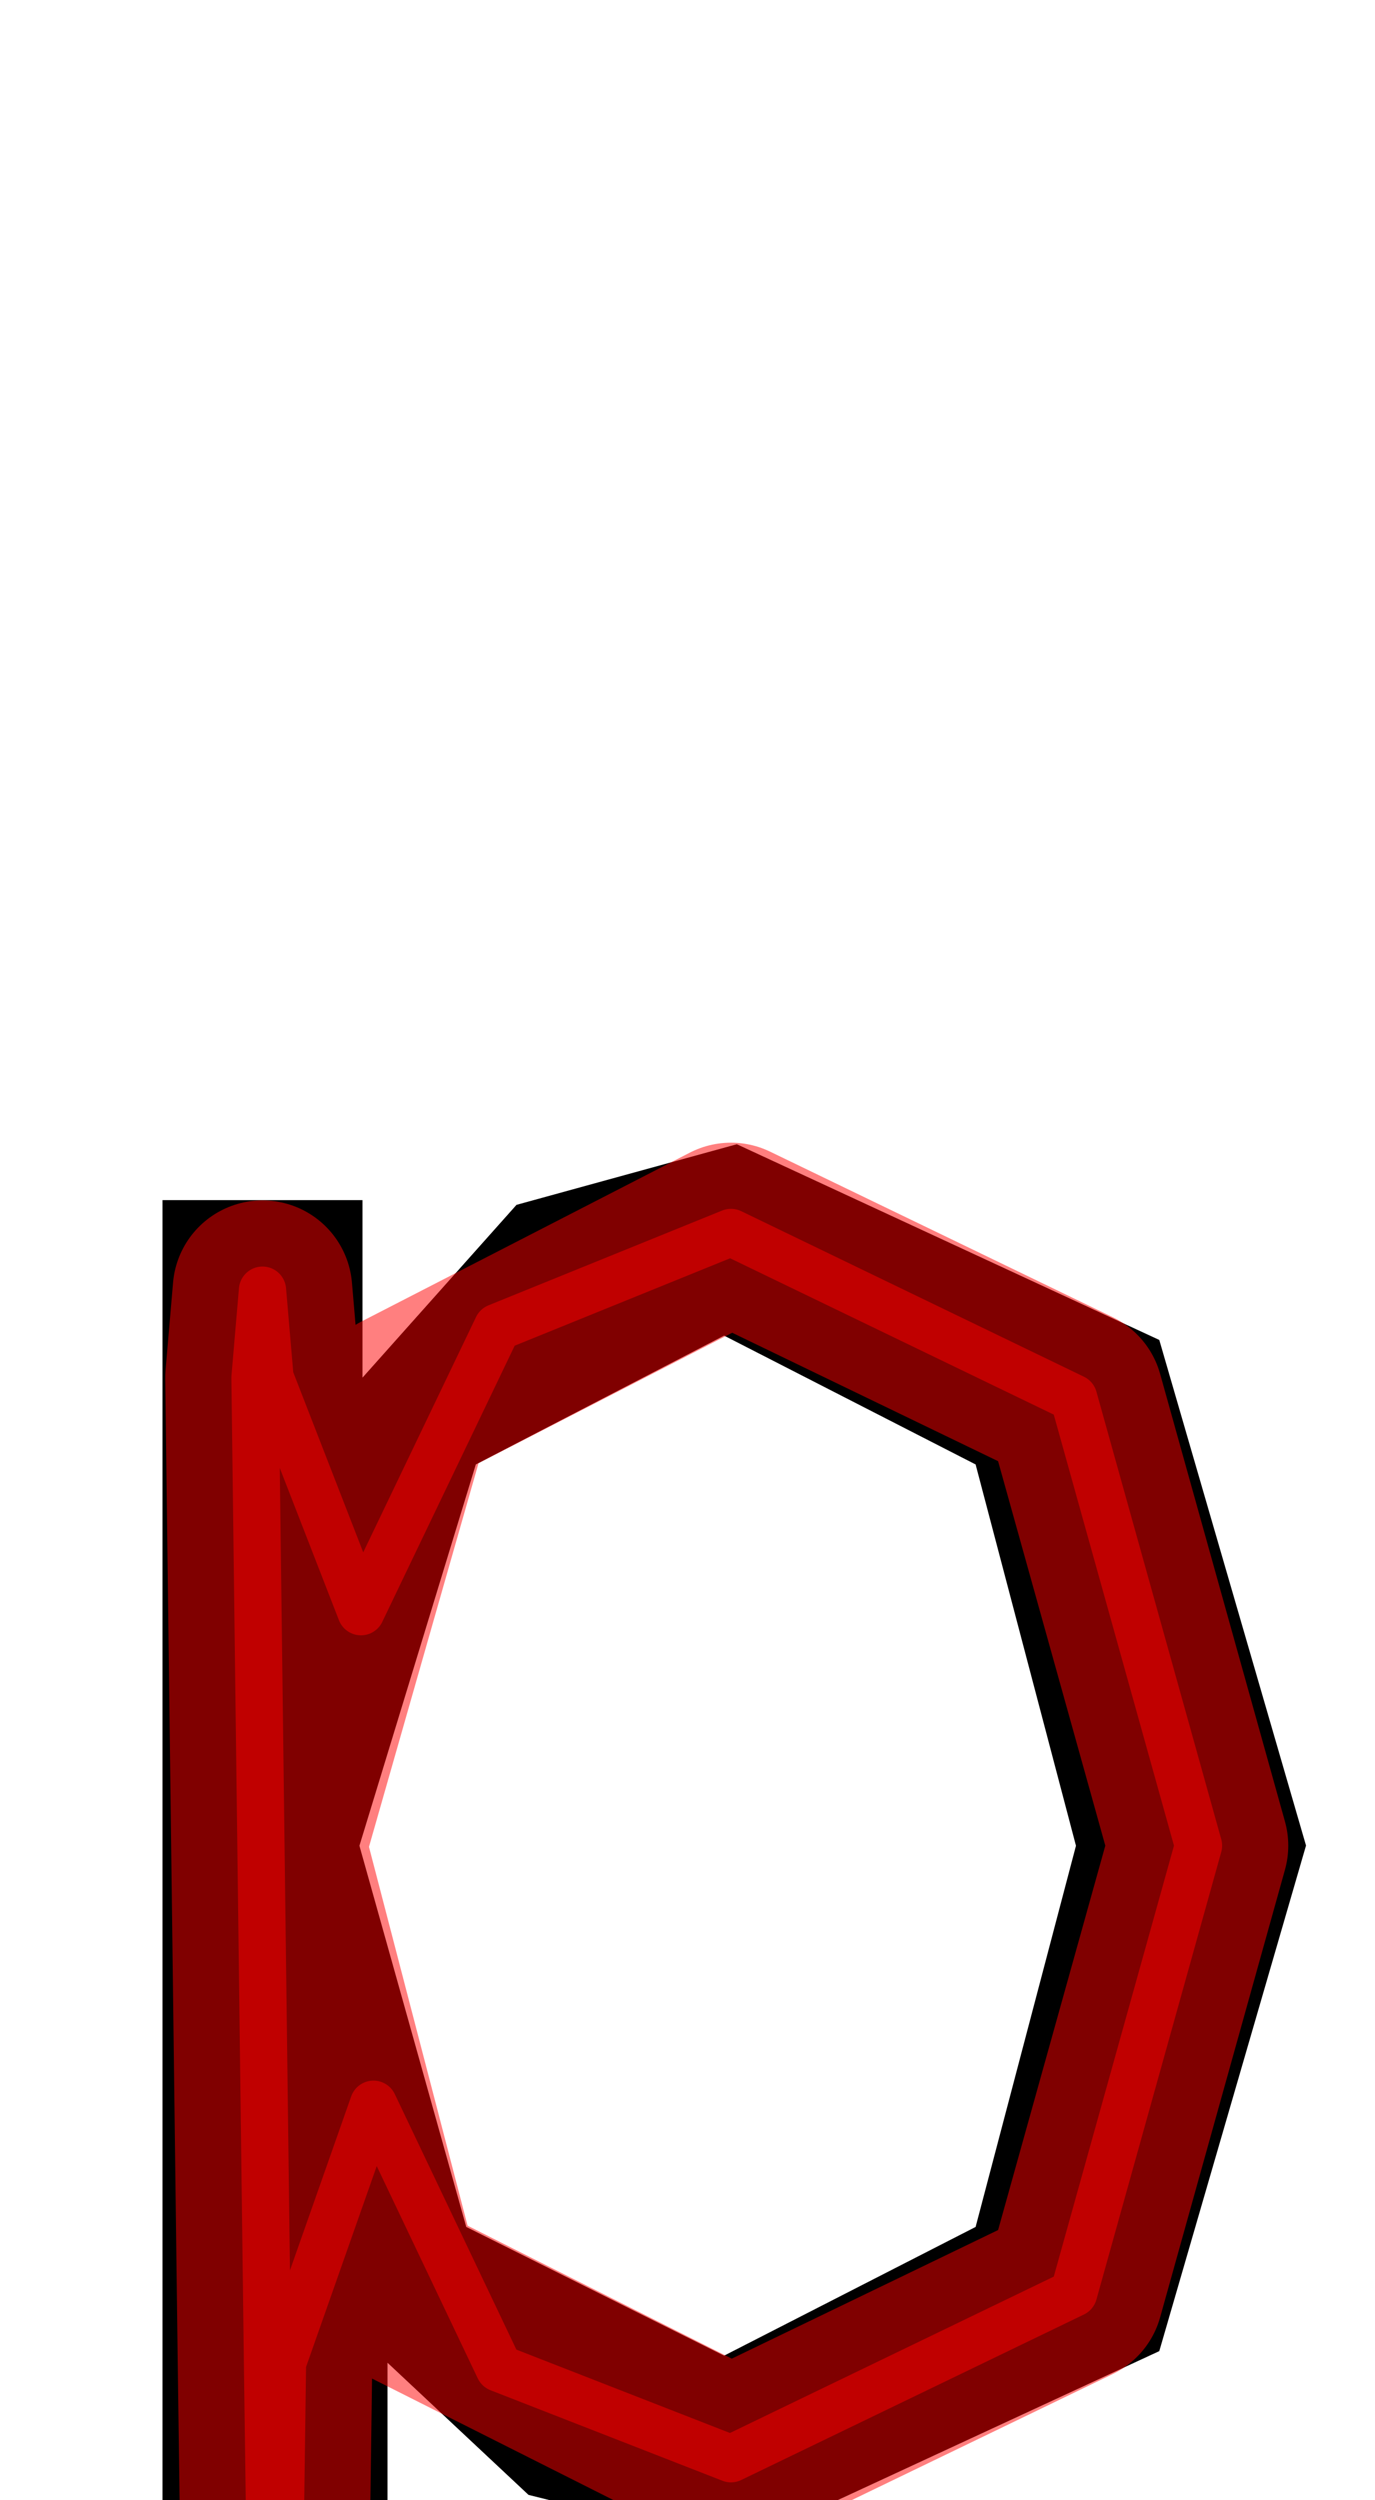 <?xml version="1.0" encoding="UTF-8" standalone="no"?>
<svg
   xmlns:dc="http://purl.org/dc/elements/1.1/"
   xmlns:cc="http://creativecommons.org/ns#"
   xmlns:rdf="http://www.w3.org/1999/02/22-rdf-syntax-ns#"
   xmlns:svg="http://www.w3.org/2000/svg"
   xmlns="http://www.w3.org/2000/svg"
   xmlns:sodipodi="http://sodipodi.sourceforge.net/DTD/sodipodi-0.dtd"
   xmlns:inkscape="http://www.inkscape.org/namespaces/inkscape"
   version="1.1"
   viewBox="0 -250 550 1000"
   id="svg6"
   sodipodi:docname="p-MNF_Path.svg"
   inkscape:version="0.92.5 (2060ec1f9f, 2020-04-08)">
  <defs
     id="defs10" />
  <sodipodi:namedview
     pagecolor="#ffffff"
     bordercolor="#666666"
     borderopacity="1"
     objecttolerance="10"
     gridtolerance="10"
     guidetolerance="10"
     inkscape:pageopacity="0"
     inkscape:pageshadow="2"
     inkscape:window-width="1920"
     inkscape:window-height="1016"
     id="namedview8"
     showgrid="false"
     inkscape:object-paths="false"
     inkscape:snap-midpoints="true"
     inkscape:zoom="0.6675088"
     inkscape:cx="265.93411"
     inkscape:cy="324.15705"
     inkscape:window-x="0"
     inkscape:window-y="0"
     inkscape:window-maximized="1"
     inkscape:current-layer="layer8"
     inkscape:snap-object-midpoints="true"
     inkscape:snap-intersection-paths="true"
     inkscape:snap-smooth-nodes="true"
     inkscape:object-nodes="true"
     inkscape:document-rotation="0" />
  <g
     inkscape:groupmode="layer"
     id="layer1"
     inkscape:label="base"
     sodipodi:insensitive="true"
     style="display:inline">
    <g
       transform="matrix(1,0,0,-1,0,750)"
       id="g4">
      <path
         style="fill:currentColor"
         inkscape:connector-curvature="0"
         d="m 65,-200 v 720 h 80 v -71 l 61.607,69.111 88.127,24.238 168.981,-78.278 58.694,-202.212 L 463.715,59.647 294.734,-18.632 211.407,2.145 155,55 v -255 h -90 z m 224.632,257.827 100.612,51.488 40.144,152.459 -40.144,152.501 -100.612,51.531 -99.305,-51.531 -46.555,-152.501 42.727,-152.459 z"
         id="path2" />
    </g>
  </g>
  <g
     inkscape:groupmode="layer"
     id="layer2"
     inkscape:label="skeleton"
     style="display:none"
     sodipodi:insensitive="true">
    <path
       style="fill:none;stroke:#000000;stroke-width:1px;stroke-linecap:butt;stroke-linejoin:miter;stroke-opacity:1"
       d="M 143.773,488.226 145,301"
       id="path842"
       inkscape:connector-curvature="0" />
    <path
       style="fill:none;stroke:#000000;stroke-width:1px;stroke-linecap:butt;stroke-linejoin:miter;stroke-opacity:1"
       d="M 190.327,335.725 206.607,231.889"
       id="path844"
       inkscape:connector-curvature="0" />
    <path
       style="fill:none;stroke:#000000;stroke-width:1px;stroke-linecap:butt;stroke-linejoin:miter;stroke-opacity:1"
       d="m 289.632,284.193 5.102,-76.543"
       id="path846"
       inkscape:connector-curvature="0" />
    <path
       style="fill:none;stroke:#000000;stroke-width:1px;stroke-linecap:butt;stroke-linejoin:miter;stroke-opacity:1"
       d="m 390.244,335.725 73.471,-49.796"
       id="path848"
       inkscape:connector-curvature="0" />
    <path
       style="fill:none;stroke:#000000;stroke-width:1px;stroke-linecap:butt;stroke-linejoin:miter;stroke-opacity:1"
       d="m 522.41,488.141 -92.022,0.085"
       id="path850"
       inkscape:connector-curvature="0" />
    <path
       style="fill:none;stroke:#000000;stroke-width:1px;stroke-linecap:butt;stroke-linejoin:miter;stroke-opacity:1"
       d="M 463.715,690.353 390.244,640.685"
       id="path852"
       inkscape:connector-curvature="0" />
    <path
       style="fill:none;stroke:#000000;stroke-width:1px;stroke-linecap:butt;stroke-linejoin:miter;stroke-opacity:1"
       d="m 289.632,692.173 5.102,76.459"
       id="path854"
       inkscape:connector-curvature="0" />
    <path
       style="fill:none;stroke:#000000;stroke-width:1px;stroke-linecap:butt;stroke-linejoin:miter;stroke-opacity:1"
       d="M 211.407,747.855 186.499,640.685"
       id="path856"
       inkscape:connector-curvature="0" />
    <path
       style="fill:none;stroke:#000000;stroke-width:1px;stroke-linecap:butt;stroke-linejoin:miter;stroke-opacity:1"
       d="m 65,695 h 90 L 143.773,488.226 H 65"
       id="path858"
       inkscape:connector-curvature="0" />
    <path
       style="fill:none;stroke:#000000;stroke-width:1px;stroke-linecap:butt;stroke-linejoin:miter;stroke-opacity:1"
       d="M 145,301 H 65"
       id="path3016"
       inkscape:connector-curvature="0" />
    <circle
       style="opacity:0.5;vector-effect:none;fill:#000000;fill-opacity:1;stroke:#ff0000;stroke-width:7.036;stroke-linecap:round;stroke-linejoin:round;stroke-miterlimit:4;stroke-dasharray:none;stroke-dashoffset:0;stroke-opacity:1"
       id="path3018"
       cx="105"
       cy="301"
       r="3" />
    <circle
       style="display:inline;opacity:0.5;vector-effect:none;fill:#000000;fill-opacity:1;stroke:#ff0000;stroke-width:7.036;stroke-linecap:round;stroke-linejoin:round;stroke-miterlimit:4;stroke-dasharray:none;stroke-dashoffset:0;stroke-opacity:1"
       id="path3018-2"
       cx="110"
       cy="695"
       r="3" />
    <circle
       style="display:inline;opacity:0.5;vector-effect:none;fill:#000000;fill-opacity:1;stroke:#ff0000;stroke-width:7.036;stroke-linecap:round;stroke-linejoin:round;stroke-miterlimit:4;stroke-dasharray:none;stroke-dashoffset:0;stroke-opacity:1"
       id="path3018-0"
       cx="198.467"
       cy="283.807"
       r="3" />
    <circle
       style="display:inline;opacity:0.5;vector-effect:none;fill:#000000;fill-opacity:1;stroke:#ff0000;stroke-width:7.036;stroke-linecap:round;stroke-linejoin:round;stroke-miterlimit:4;stroke-dasharray:none;stroke-dashoffset:0;stroke-opacity:1"
       id="path3018-9"
       cx="292.183"
       cy="245.922"
       r="3" />
    <circle
       style="display:inline;opacity:0.5;vector-effect:none;fill:#000000;fill-opacity:1;stroke:#ff0000;stroke-width:7.036;stroke-linecap:round;stroke-linejoin:round;stroke-miterlimit:4;stroke-dasharray:none;stroke-dashoffset:0;stroke-opacity:1"
       id="path3018-3"
       cx="426.98"
       cy="310.827"
       r="3" />
    <circle
       style="display:inline;opacity:0.5;vector-effect:none;fill:#000000;fill-opacity:1;stroke:#ff0000;stroke-width:7.036;stroke-linecap:round;stroke-linejoin:round;stroke-miterlimit:4;stroke-dasharray:none;stroke-dashoffset:0;stroke-opacity:1"
       id="path3018-6"
       cx="476.399"
       cy="488.183"
       r="3" />
    <circle
       style="display:inline;opacity:0.5;vector-effect:none;fill:#000000;fill-opacity:1;stroke:#ff0000;stroke-width:7.036;stroke-linecap:round;stroke-linejoin:round;stroke-miterlimit:4;stroke-dasharray:none;stroke-dashoffset:0;stroke-opacity:1"
       id="path3018-06"
       cx="426.98"
       cy="665.519"
       r="3" />
    <circle
       style="display:inline;opacity:0.5;vector-effect:none;fill:#000000;fill-opacity:1;stroke:#ff0000;stroke-width:7.036;stroke-linecap:round;stroke-linejoin:round;stroke-miterlimit:4;stroke-dasharray:none;stroke-dashoffset:0;stroke-opacity:1"
       id="path3018-26"
       cx="292.183"
       cy="730.402"
       r="3" />
    <circle
       style="display:inline;opacity:0.5;vector-effect:none;fill:#000000;fill-opacity:1;stroke:#ff0000;stroke-width:7.036;stroke-linecap:round;stroke-linejoin:round;stroke-miterlimit:4;stroke-dasharray:none;stroke-dashoffset:0;stroke-opacity:1"
       id="path3018-18"
       cx="198.953"
       cy="694.27"
       r="3" />
    <circle
       style="display:inline;opacity:0.5;vector-effect:none;fill:#000000;fill-opacity:1;stroke:#ff0000;stroke-width:7.036;stroke-linecap:round;stroke-linejoin:round;stroke-miterlimit:4;stroke-dasharray:none;stroke-dashoffset:0;stroke-opacity:1"
       id="path3018-02"
       cx="107.376"
       cy="488.226"
       r="3" />
  </g>
  <g
     inkscape:groupmode="layer"
     id="layer8"
     inkscape:label="structure"
     style="display:inline"
     sodipodi:insensitive="true">
    <path
       style="opacity:0.5;fill:none;stroke:#ff0000;stroke-width:18.898;stroke-linecap:round;stroke-linejoin:round;stroke-miterlimit:4;stroke-dasharray:none;stroke-opacity:1"
       d="M 110,914.046 107,695 102,301 105,266.017 108,301 l 36.386,93.613 54.546,-113.77 93.451,-37.914 137.08,66.215 49.936,179.04 -49.934,179.016 -137.082,66.197 -92.751,-36.204 -50.246,-105.579 -36.386,103.387 z"
       id="path3096"
       inkscape:connector-curvature="0"
       sodipodi:nodetypes="cccccccccccccccc" />
  </g>
  <g
     inkscape:groupmode="layer"
     id="layer9"
     inkscape:label="optique"
     style="display:inline"
     sodipodi:insensitive="true">
    <path
       style="opacity:0.5;fill:none;stroke:#ff0000;stroke-width:71.811;stroke-linecap:round;stroke-linejoin:round;stroke-miterlimit:4;stroke-dasharray:none;stroke-opacity:1"
       d="M 110,914.046 107,695 102,301 105,266.017 108,301 l 2.376,187.226 50.784,-177.824 131.223,-67.473 137.08,66.215 49.936,179.04 -49.934,179.016 -137.082,66.197 -136.003,-68.456 -46.004,-176.715 2.624,206.775 z"
       id="path3096-2"
       inkscape:connector-curvature="0"
       sodipodi:nodetypes="cccccccccccccccc" />
  </g>
</svg>
